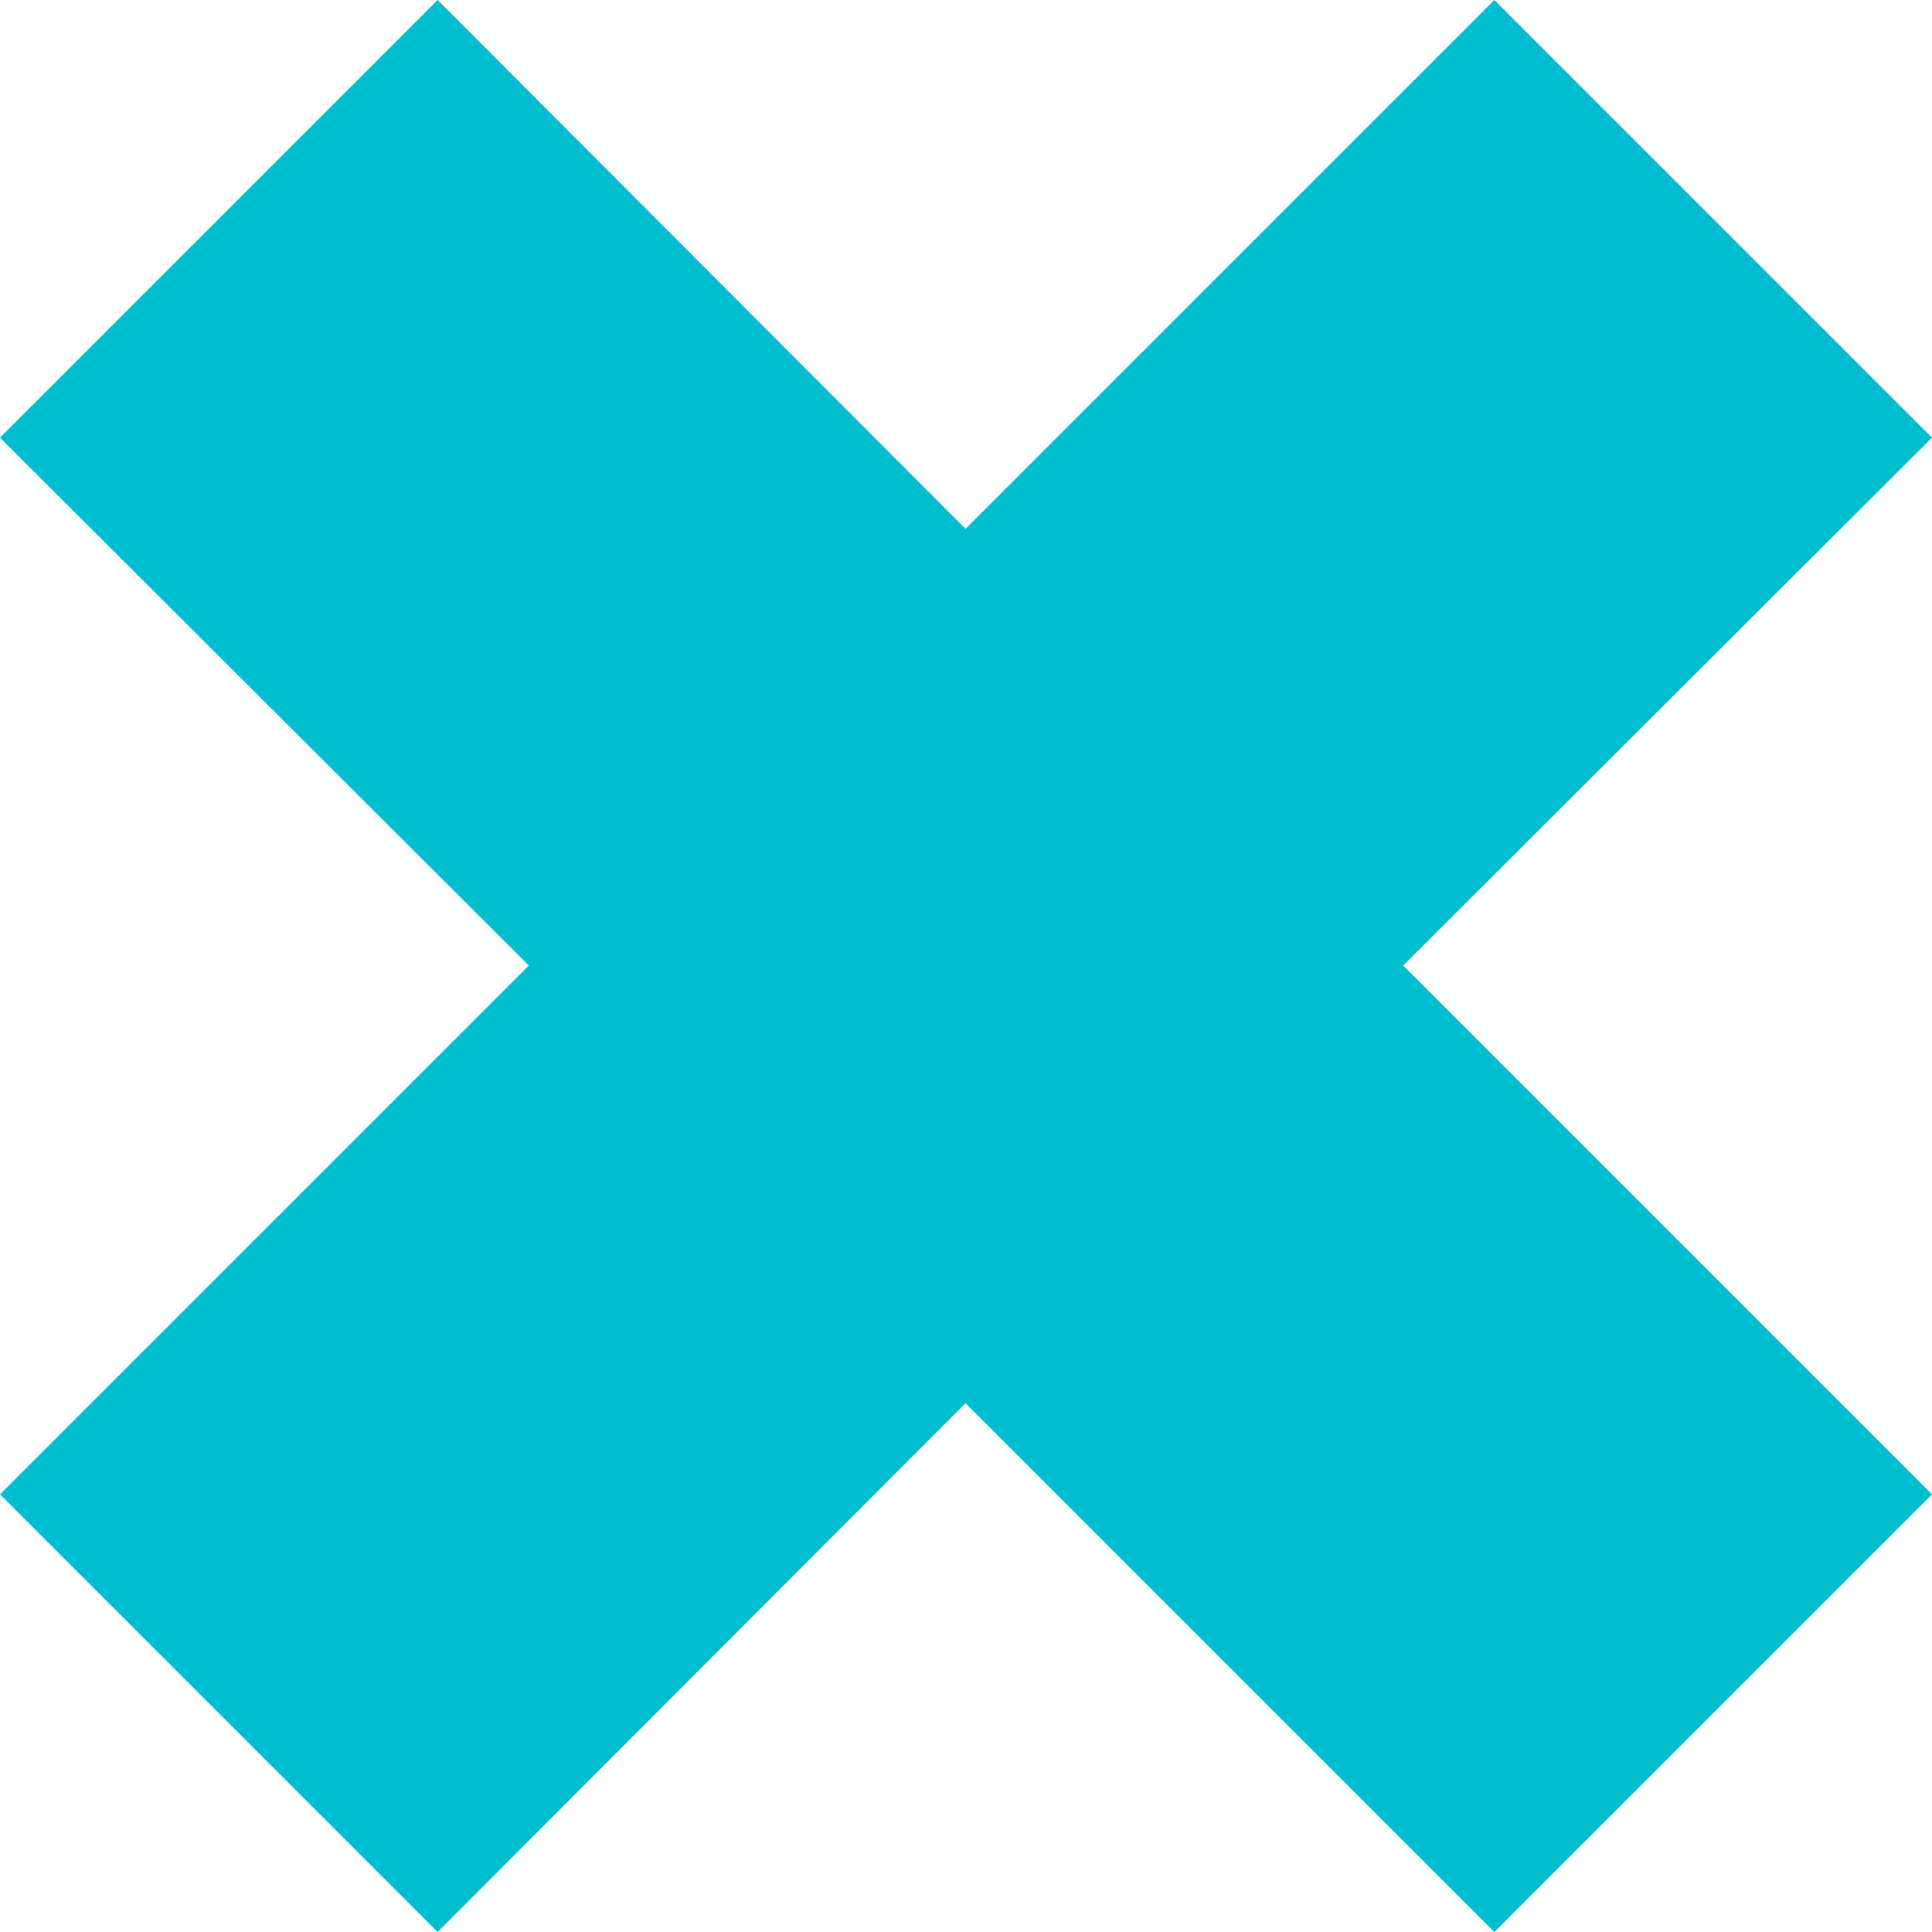 <svg height="20.97" viewBox="0 0 20.97 20.97" width="20.97" xmlns="http://www.w3.org/2000/svg"><path d="m20.97 4.75-4.75-4.75-5.74 5.74-5.73-5.74-4.75 4.75 5.74 5.73-5.74 5.74 4.75 4.75 5.73-5.74 5.74 5.74 4.75-4.75-5.74-5.74z" fill="#00bed0"/></svg>